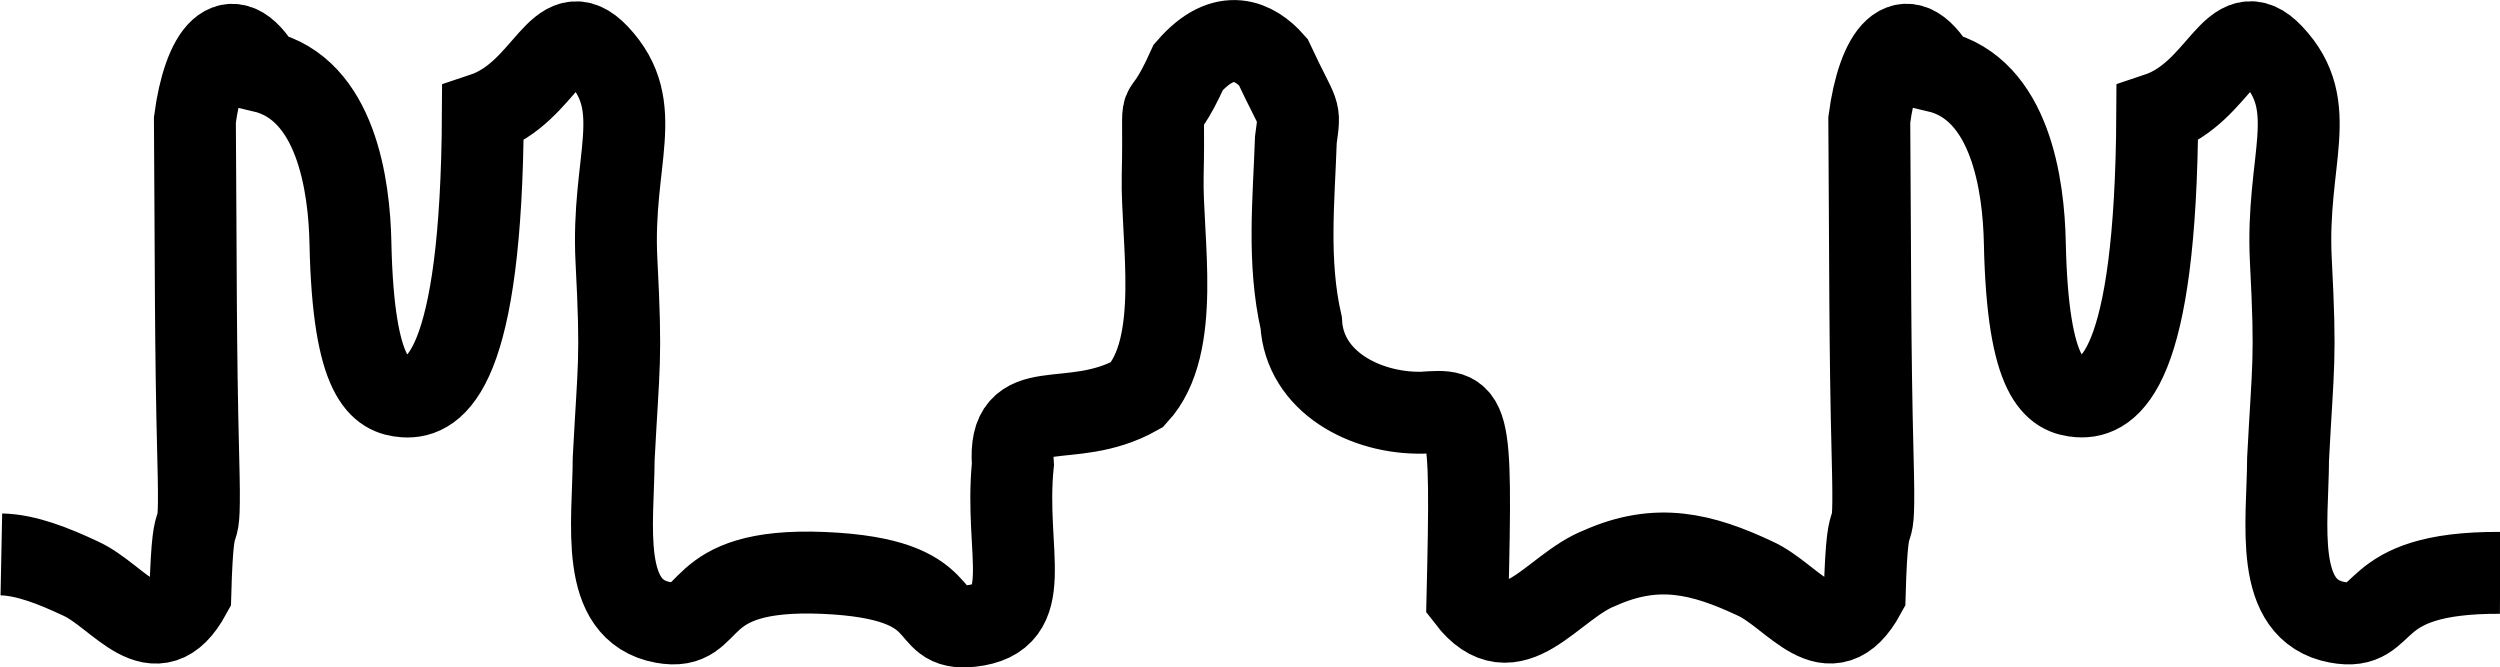 <?xml version="1.0" encoding="UTF-8" standalone="no"?>
<!-- Created with Inkscape (http://www.inkscape.org/) -->

<svg
   width="30.523mm"
   height="8.145mm"
   viewBox="0 0 30.522 8.145"
   version="1.1"
   id="svg5"
   inkscape:version="1.2.2 (b0a8486541, 2022-12-01)"
   sodipodi:docname="wire.svg"
   xmlns:inkscape="http://www.inkscape.org/namespaces/inkscape"
   xmlns:sodipodi="http://sodipodi.sourceforge.net/DTD/sodipodi-0.dtd"
   xmlns="http://www.w3.org/2000/svg"
   xmlns:svg="http://www.w3.org/2000/svg">
  <sodipodi:namedview
     id="namedview7"
     pagecolor="#ffffff"
     bordercolor="#666666"
     borderopacity="1.0"
     inkscape:showpageshadow="2"
     inkscape:pageopacity="0.0"
     inkscape:pagecheckerboard="0"
     inkscape:deskcolor="#d1d1d1"
     inkscape:document-units="mm"
     showgrid="false"
     inkscape:zoom="7.9038603"
     inkscape:cx="64.715213"
     inkscape:cy="2.78345"
     inkscape:window-width="1920"
     inkscape:window-height="1028"
     inkscape:window-x="0"
     inkscape:window-y="34"
     inkscape:window-maximized="1"
     inkscape:current-layer="layer1" />
  <defs
     id="defs2" />
  <g
     inkscape:label="Layer 1"
     inkscape:groupmode="layer"
     id="layer1"
     transform="translate(-30.557,-96.837)">
    <path
       id="path1326"
       style="fill:none;stroke:#000000;stroke-width:1;stroke-linecap:butt;stroke-linejoin:miter;stroke-dasharray:none;stroke-opacity:1"
       d="m 61.081,103.831 c -1.703,-0.009 -1.319,0.727 -1.987,0.604 -0.789,-0.145 -0.605,-1.212 -0.602,-1.995 0.061,-1.175 0.098,-1.186 0.034,-2.42 -0.064,-1.234 0.376,-1.879 -0.224,-2.516 -0.495,-0.525 -0.626,0.461 -1.407,0.721 -0.016,3.133 -0.578,3.478 -0.958,3.451 -0.288,-0.021 -0.624,-0.188 -0.659,-1.875 -0.014,-0.687 -0.169,-1.883 -1.074,-2.093 -0.393,-0.673 -0.718,-0.215 -0.825,0.591 0.013,1.808 0.006,2.736 0.041,4.12 0.036,1.384 -0.059,0.288 -0.097,1.674 -0.427,0.783 -0.866,0.019 -1.343,-0.195 -0.322,-0.151 -0.62,-0.26 -0.924,-0.293 -0.304,-0.033 -0.615,0.011 -0.962,0.165 -0.591,0.228 -1.065,1.101 -1.621,0.376 0.056,-2.351 0.025,-2.308 -0.554,-2.27 -0.695,0.012 -1.436,-0.378 -1.476,-1.098 -0.17,-0.746 -0.09,-1.498 -0.065,-2.235 0.054,-0.405 0.051,-0.247 -0.277,-0.95 -0.22,-0.25 -0.591,-0.447 -1.036,0.065 -0.4,0.887 -0.285,0.09 -0.313,1.326 -0.017,0.77 0.239,2.073 -0.312,2.671 -0.825,0.465 -1.583,-0.042 -1.517,0.852 -0.109,1.085 0.309,1.882 -0.511,1.973 -0.647,0.072 -0.138,-0.577 -1.798,-0.648 -1.681,-0.072 -1.296,0.727 -1.963,0.604 -0.789,-0.145 -0.605,-1.212 -0.602,-1.995 0.061,-1.175 0.098,-1.186 0.034,-2.42 -0.064,-1.234 0.376,-1.879 -0.224,-2.516 -0.495,-0.525 -0.626,0.461 -1.407,0.721 -0.016,3.133 -0.578,3.478 -0.958,3.451 -0.288,-0.021 -0.624,-0.188 -0.659,-1.875 -0.014,-0.687 -0.169,-1.883 -1.074,-2.093 -0.393,-0.673 -0.718,-0.215 -0.825,0.591 0.013,1.808 0.006,2.736 0.041,4.12 0.036,1.384 -0.059,0.288 -0.097,1.674 -0.427,0.783 -0.866,0.019 -1.343,-0.195 -0.322,-0.151 -0.66,-0.287 -0.964,-0.293"
       sodipodi:nodetypes="cscssccscccccccccccccsccccccssccscccccc" />
  </g>
</svg>

